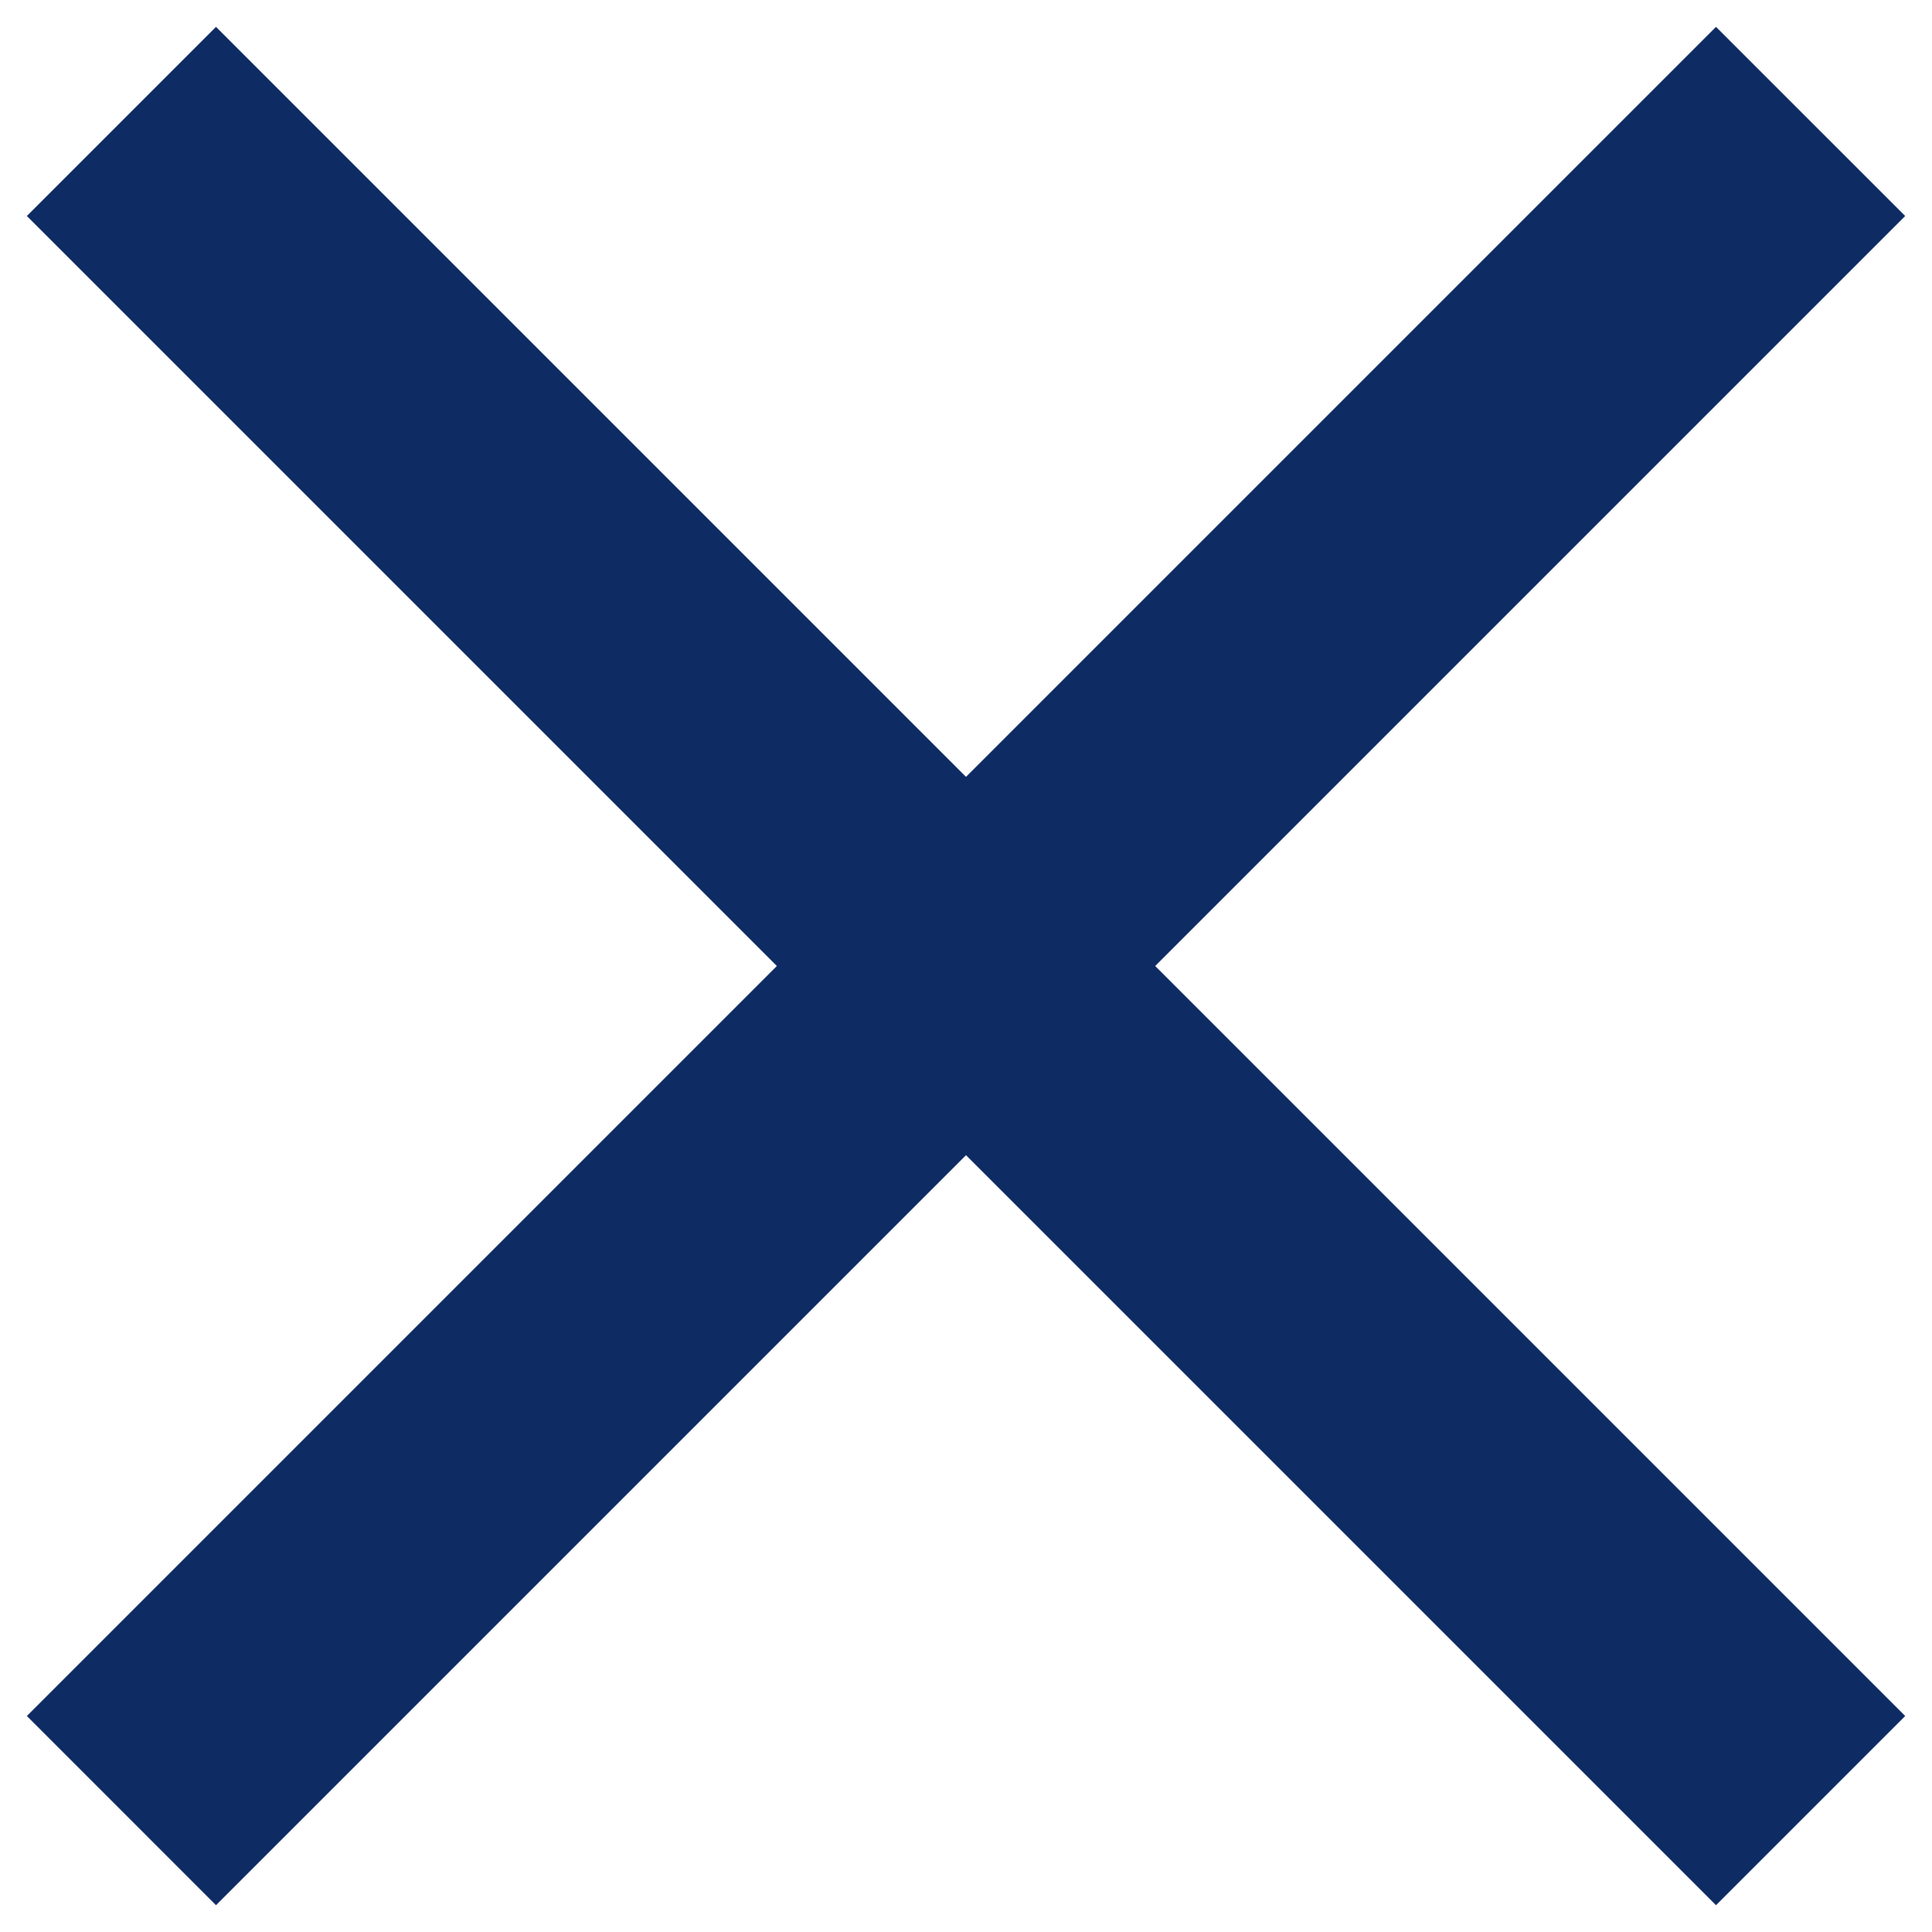 <svg width="30" height="30" viewBox="0 0 30 30" fill="none" xmlns="http://www.w3.org/2000/svg">
<path d="M29.584 3.354L26.646 0.417L15 12.063L3.354 0.417L0.417 3.354L12.063 15L0.417 26.646L3.354 29.584L15 17.938L26.646 29.584L29.584 26.646L17.938 15L29.584 3.354Z" fill="#0E2B64"/>
</svg>
